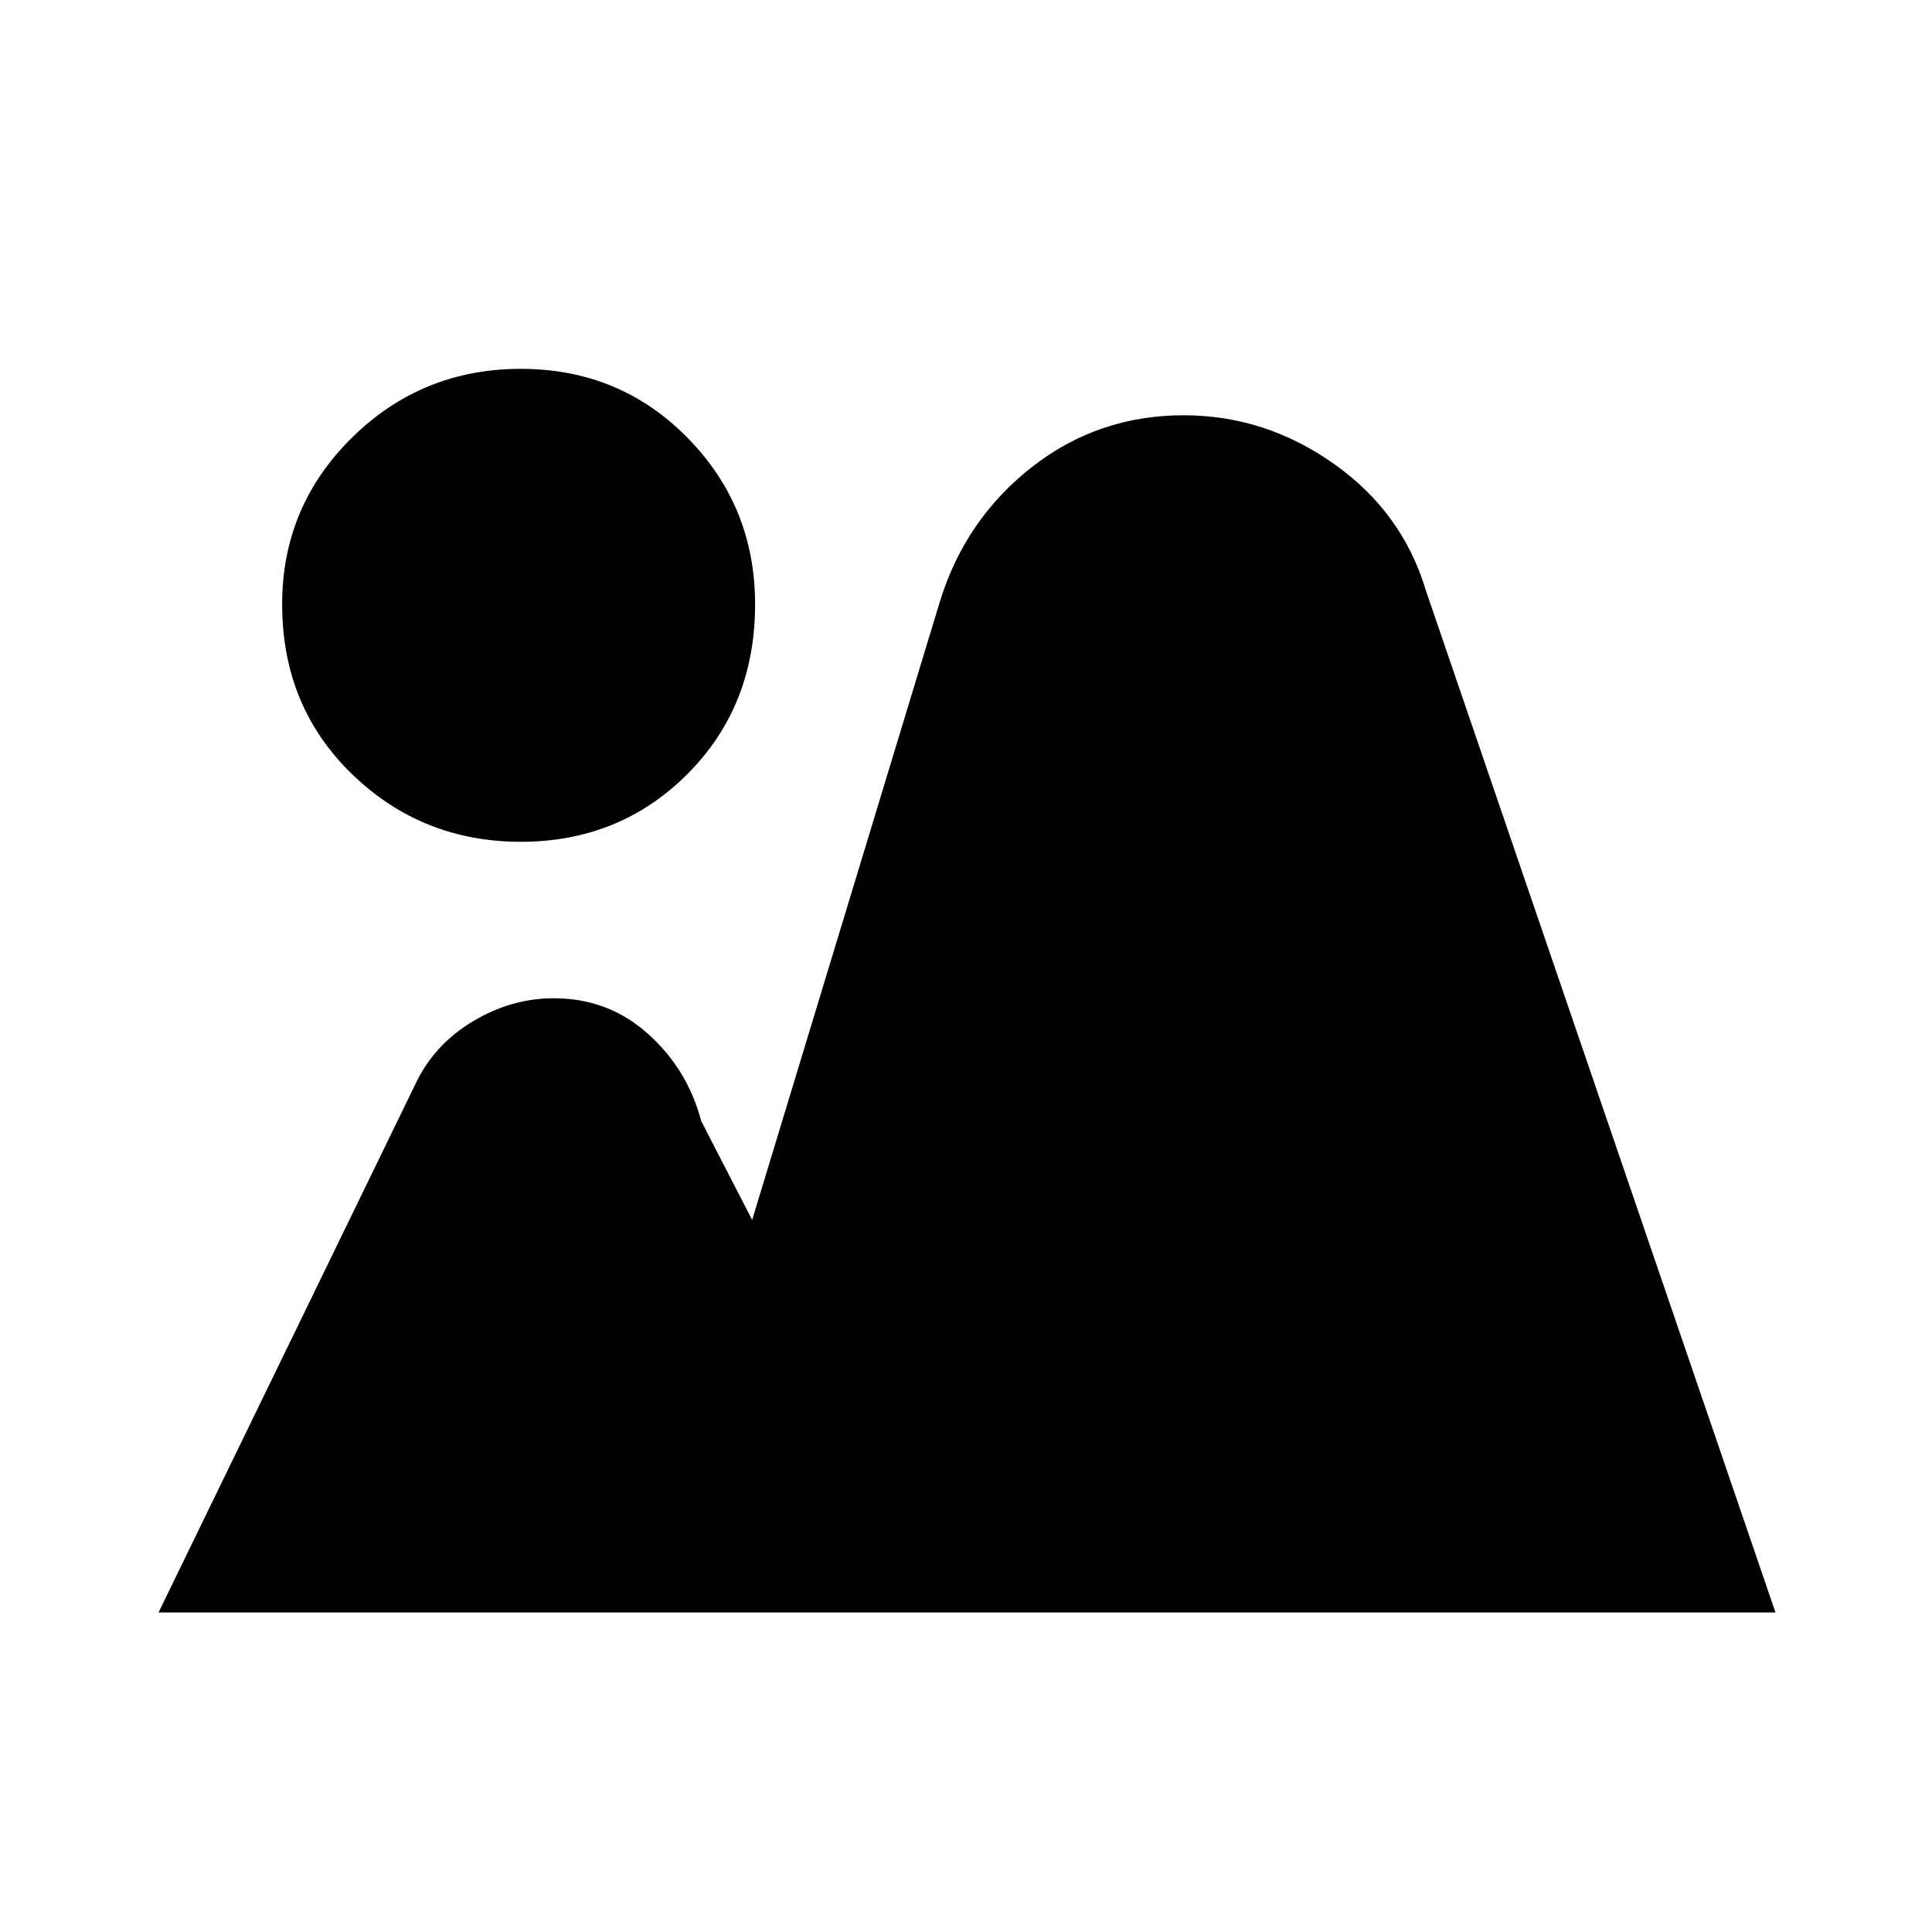 <svg xmlns="http://www.w3.org/2000/svg" height="20" viewBox="0 -960 960 960" width="20"><path d="m78.78-158.78 127.65-262.59q9.2-19.52 28.44-31.07 19.24-11.54 40.26-11.54 27.11 0 46.83 17.66 19.72 17.67 26.45 43.34l29.74 57.7q-.63-1.83-3.33-1.55-2.71.29-3.84 2.11l96.28-317.13q12.7-40.45 45.55-66.13 32.86-25.67 75.32-25.67 40.52 0 74.66 24.11 34.15 24.1 45.78 63.13l173.65 507.63H78.78Zm179.98-382.94q-49.15 0-83.86-33.64-34.7-33.64-34.7-84.36 0-48.65 34.7-82.82 34.71-34.18 83.86-34.18t82.79 34.18q33.65 34.17 33.65 82.82 0 50.72-33.65 84.36-33.64 33.64-82.79 33.64Z"/></svg>